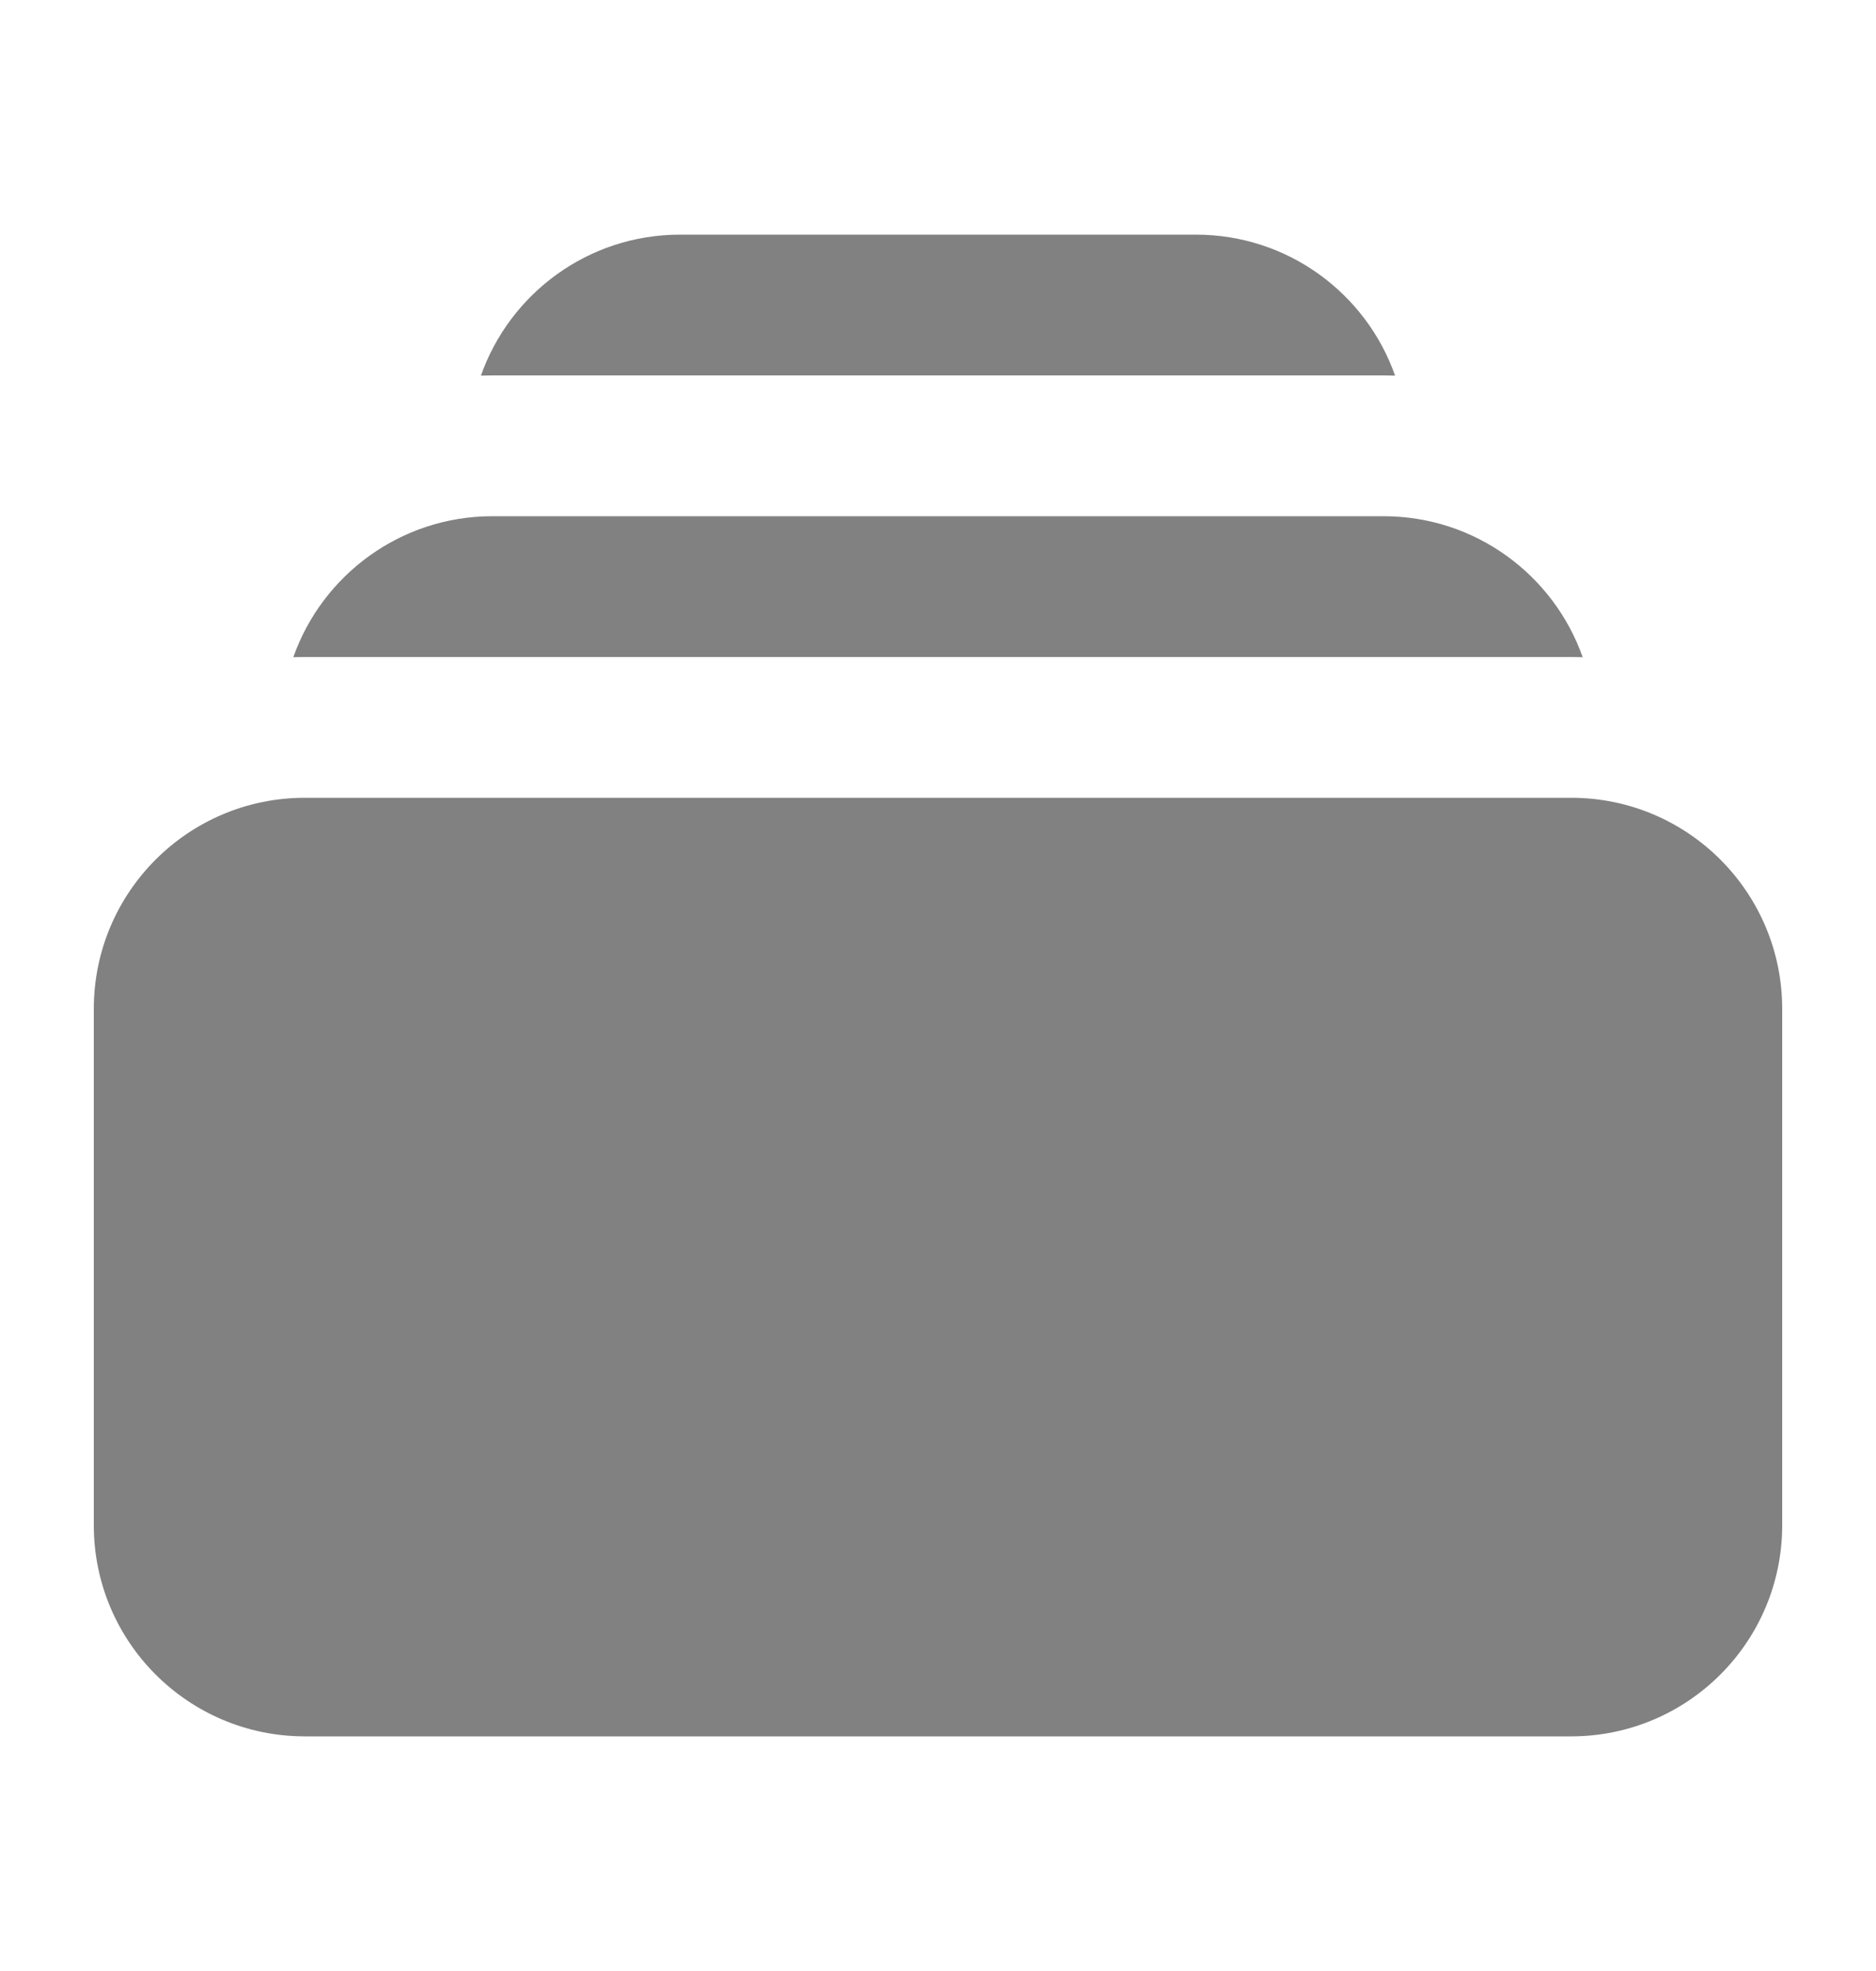 <svg width="20" height="21" viewBox="0 0 20 21" fill="none" xmlns="http://www.w3.org/2000/svg">
<path d="M5.127 4.002C5.168 4.001 5.209 4 5.25 4H14.75C14.791 4 14.832 4.001 14.873 4.002C14.565 3.127 13.73 2.5 12.75 2.5H7.25C6.27 2.5 5.436 3.127 5.127 4.002Z" fill="#818181"/>
<path d="M1 10.75C1 9.507 2.007 8.5 3.25 8.5H16.75C17.993 8.5 19 9.507 19 10.75V16.25C19 17.493 17.993 18.5 16.75 18.5H3.25C2.007 18.5 1 17.493 1 16.25V10.75Z" fill="#818181"/>
<path d="M3.25 7C3.209 7 3.168 7.001 3.127 7.002C3.436 6.127 4.27 5.5 5.25 5.5H14.75C15.73 5.5 16.564 6.127 16.873 7.002C16.832 7.001 16.791 7 16.75 7H3.25Z" fill="#818181"/>
</svg>
